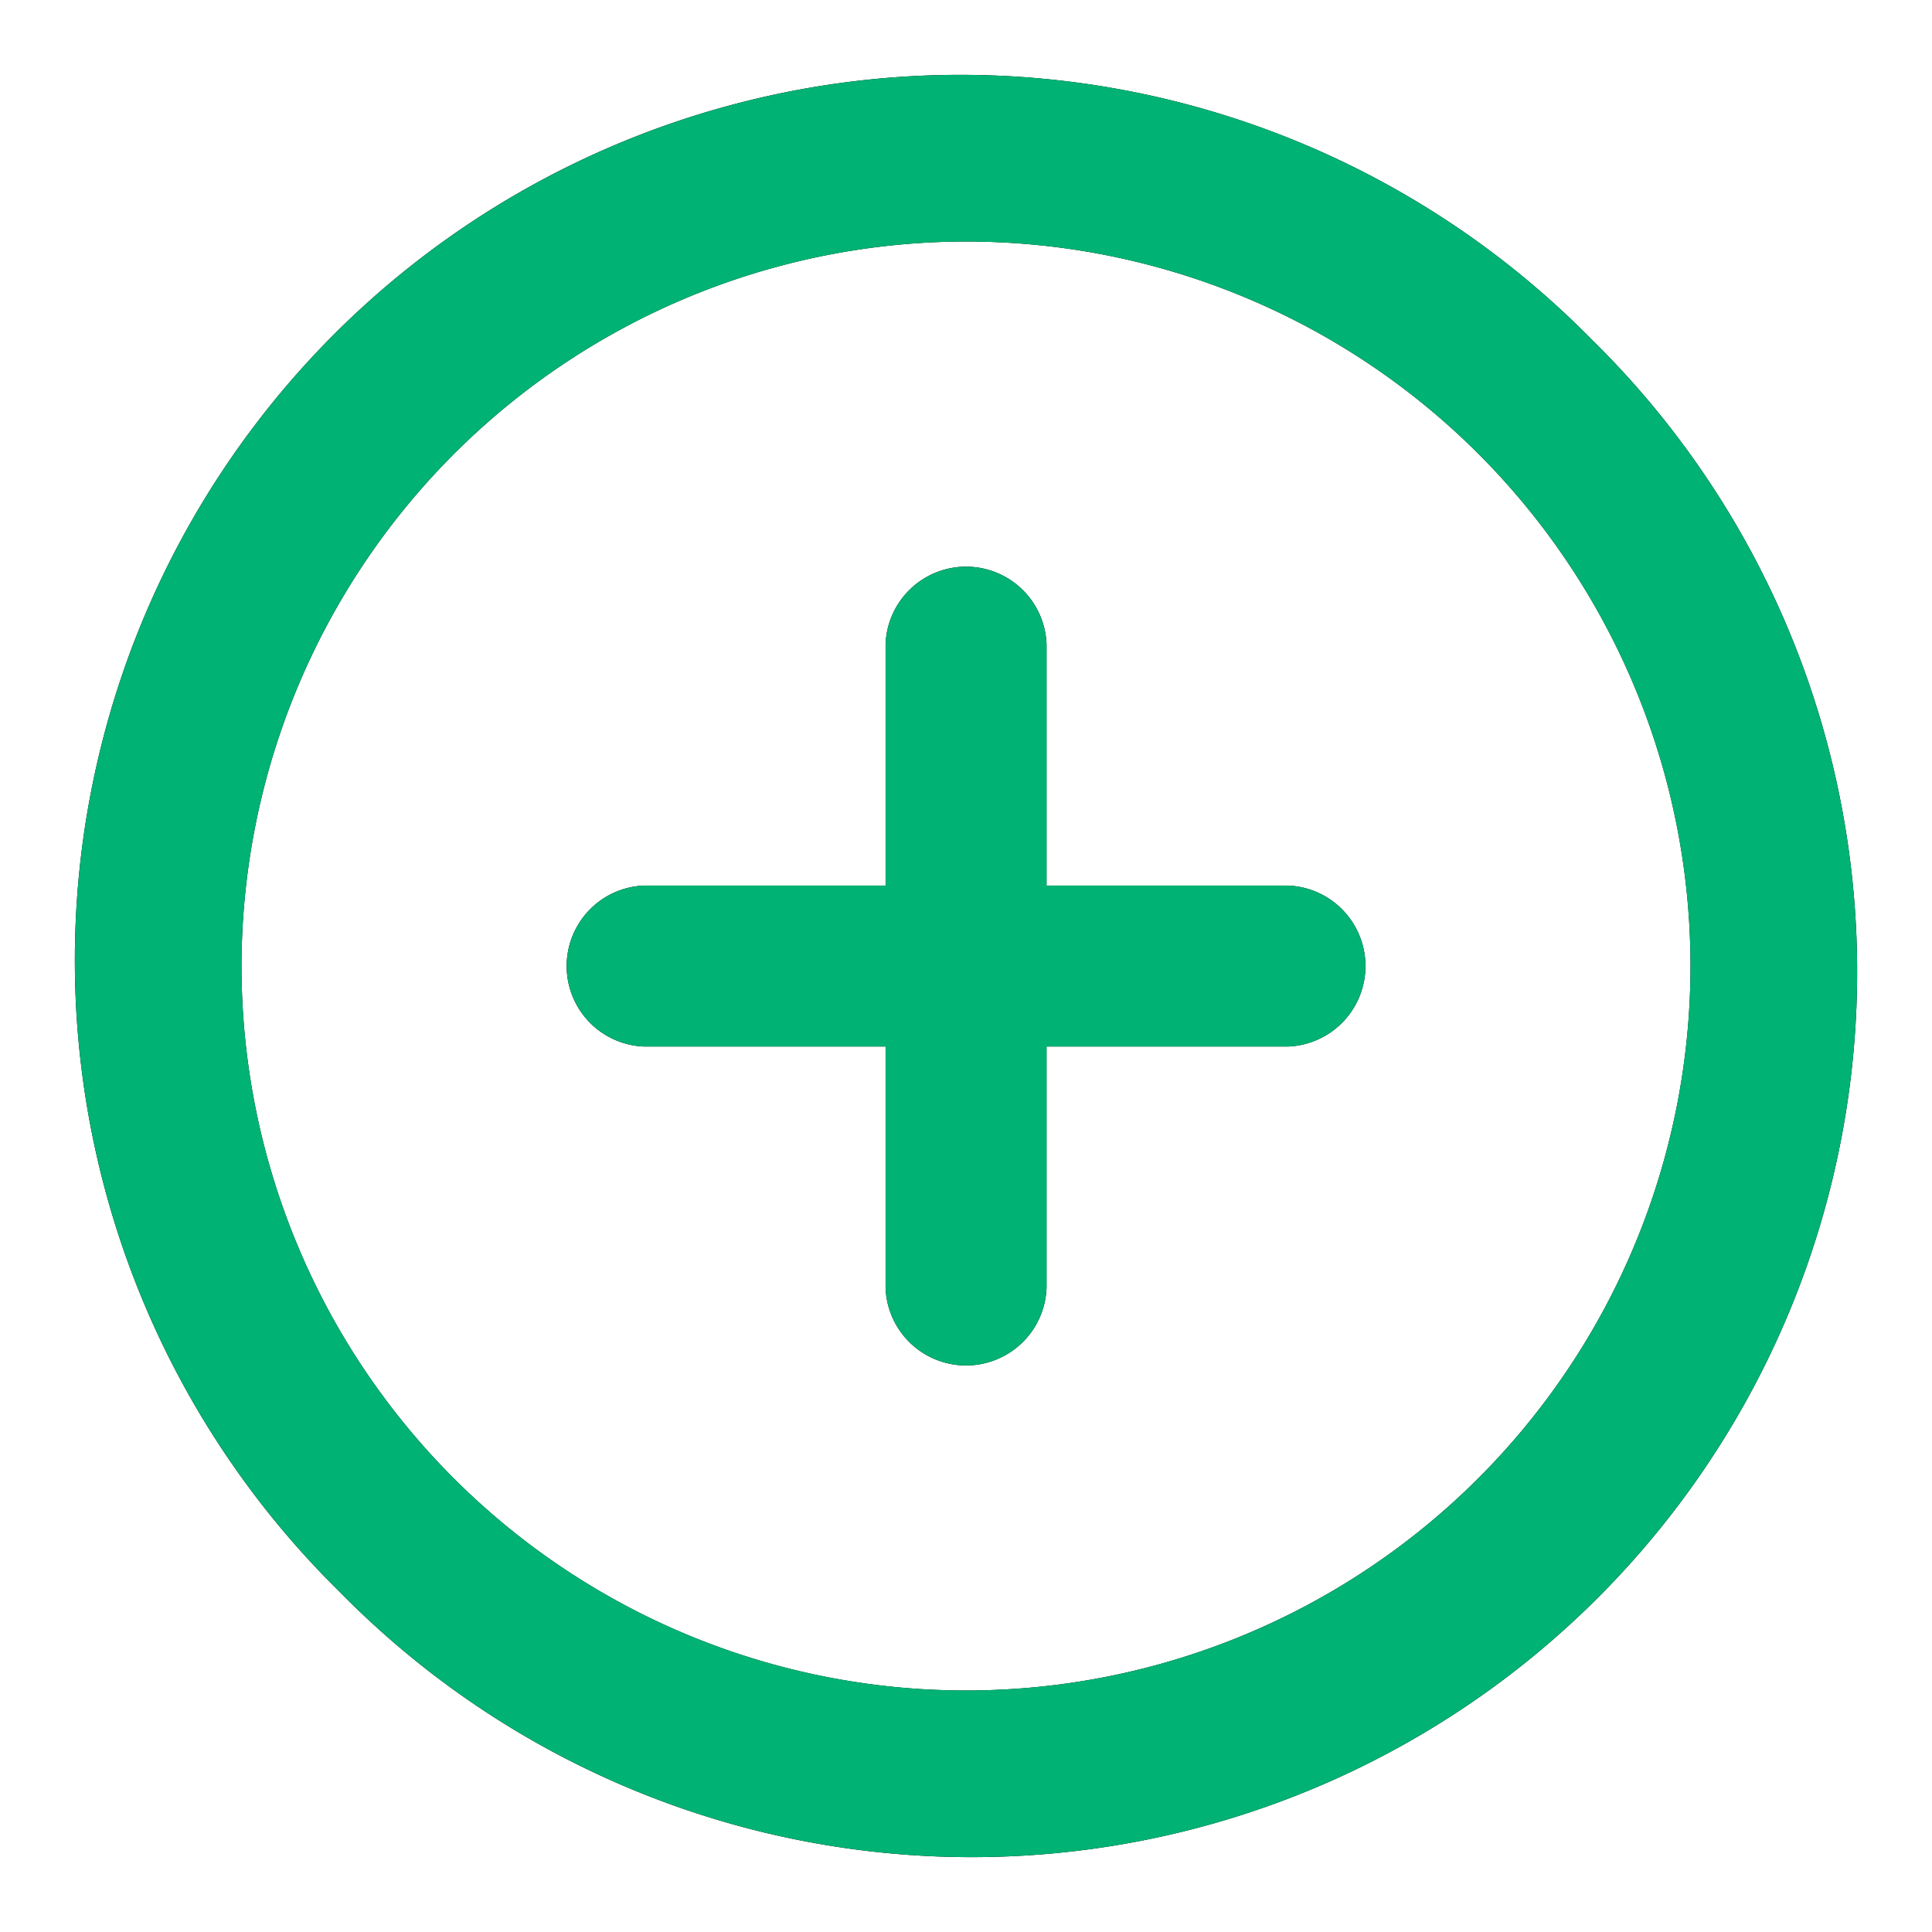 <svg id="plus-circle" xmlns="http://www.w3.org/2000/svg" xmlns:xlink="http://www.w3.org/1999/xlink" width="16" height="16" viewBox="0 0 16 16">
  <defs>
    <clipPath id="clip-path">
      <path  d="M2.148,12.518a7.333,7.333,0,1,1,10.37-10.37,7.333,7.333,0,1,1-10.37,10.37ZM1.333,7.333a6,6,0,1,0,6-6A6.007,6.007,0,0,0,1.333,7.333ZM6.667,10V8h-2a.667.667,0,0,1,0-1.333h2v-2A.667.667,0,0,1,8,4.667v2h2A.667.667,0,0,1,10,8H8v2a.667.667,0,0,1-1.333,0Z"/>
    </clipPath>
  </defs>
  <g transform="translate(0.667 0.667)">
    <path id="Combined_Shape-2" data-name="Combined Shape" d="M2.148,12.518a7.333,7.333,0,1,1,10.37-10.37,7.333,7.333,0,1,1-10.37,10.37ZM1.333,7.333a6,6,0,1,0,6-6A6.007,6.007,0,0,0,1.333,7.333ZM6.667,10V8h-2a.667.667,0,0,1,0-1.333h2v-2A.667.667,0,0,1,8,4.667v2h2A.667.667,0,0,1,10,8H8v2a.667.667,0,0,1-1.333,0Z"/>
    <g clip-path="url(#clip-path)">
      <g id="COLOR_black" data-name="COLOR/ black" transform="translate(-0.667 -0.667)">
        <rect id="_Icon_Color" data-name="🔹 Icon Color" width="16" height="16" rx="4" fill="#00b273"/>
      </g>
    </g>
  </g>
</svg>
